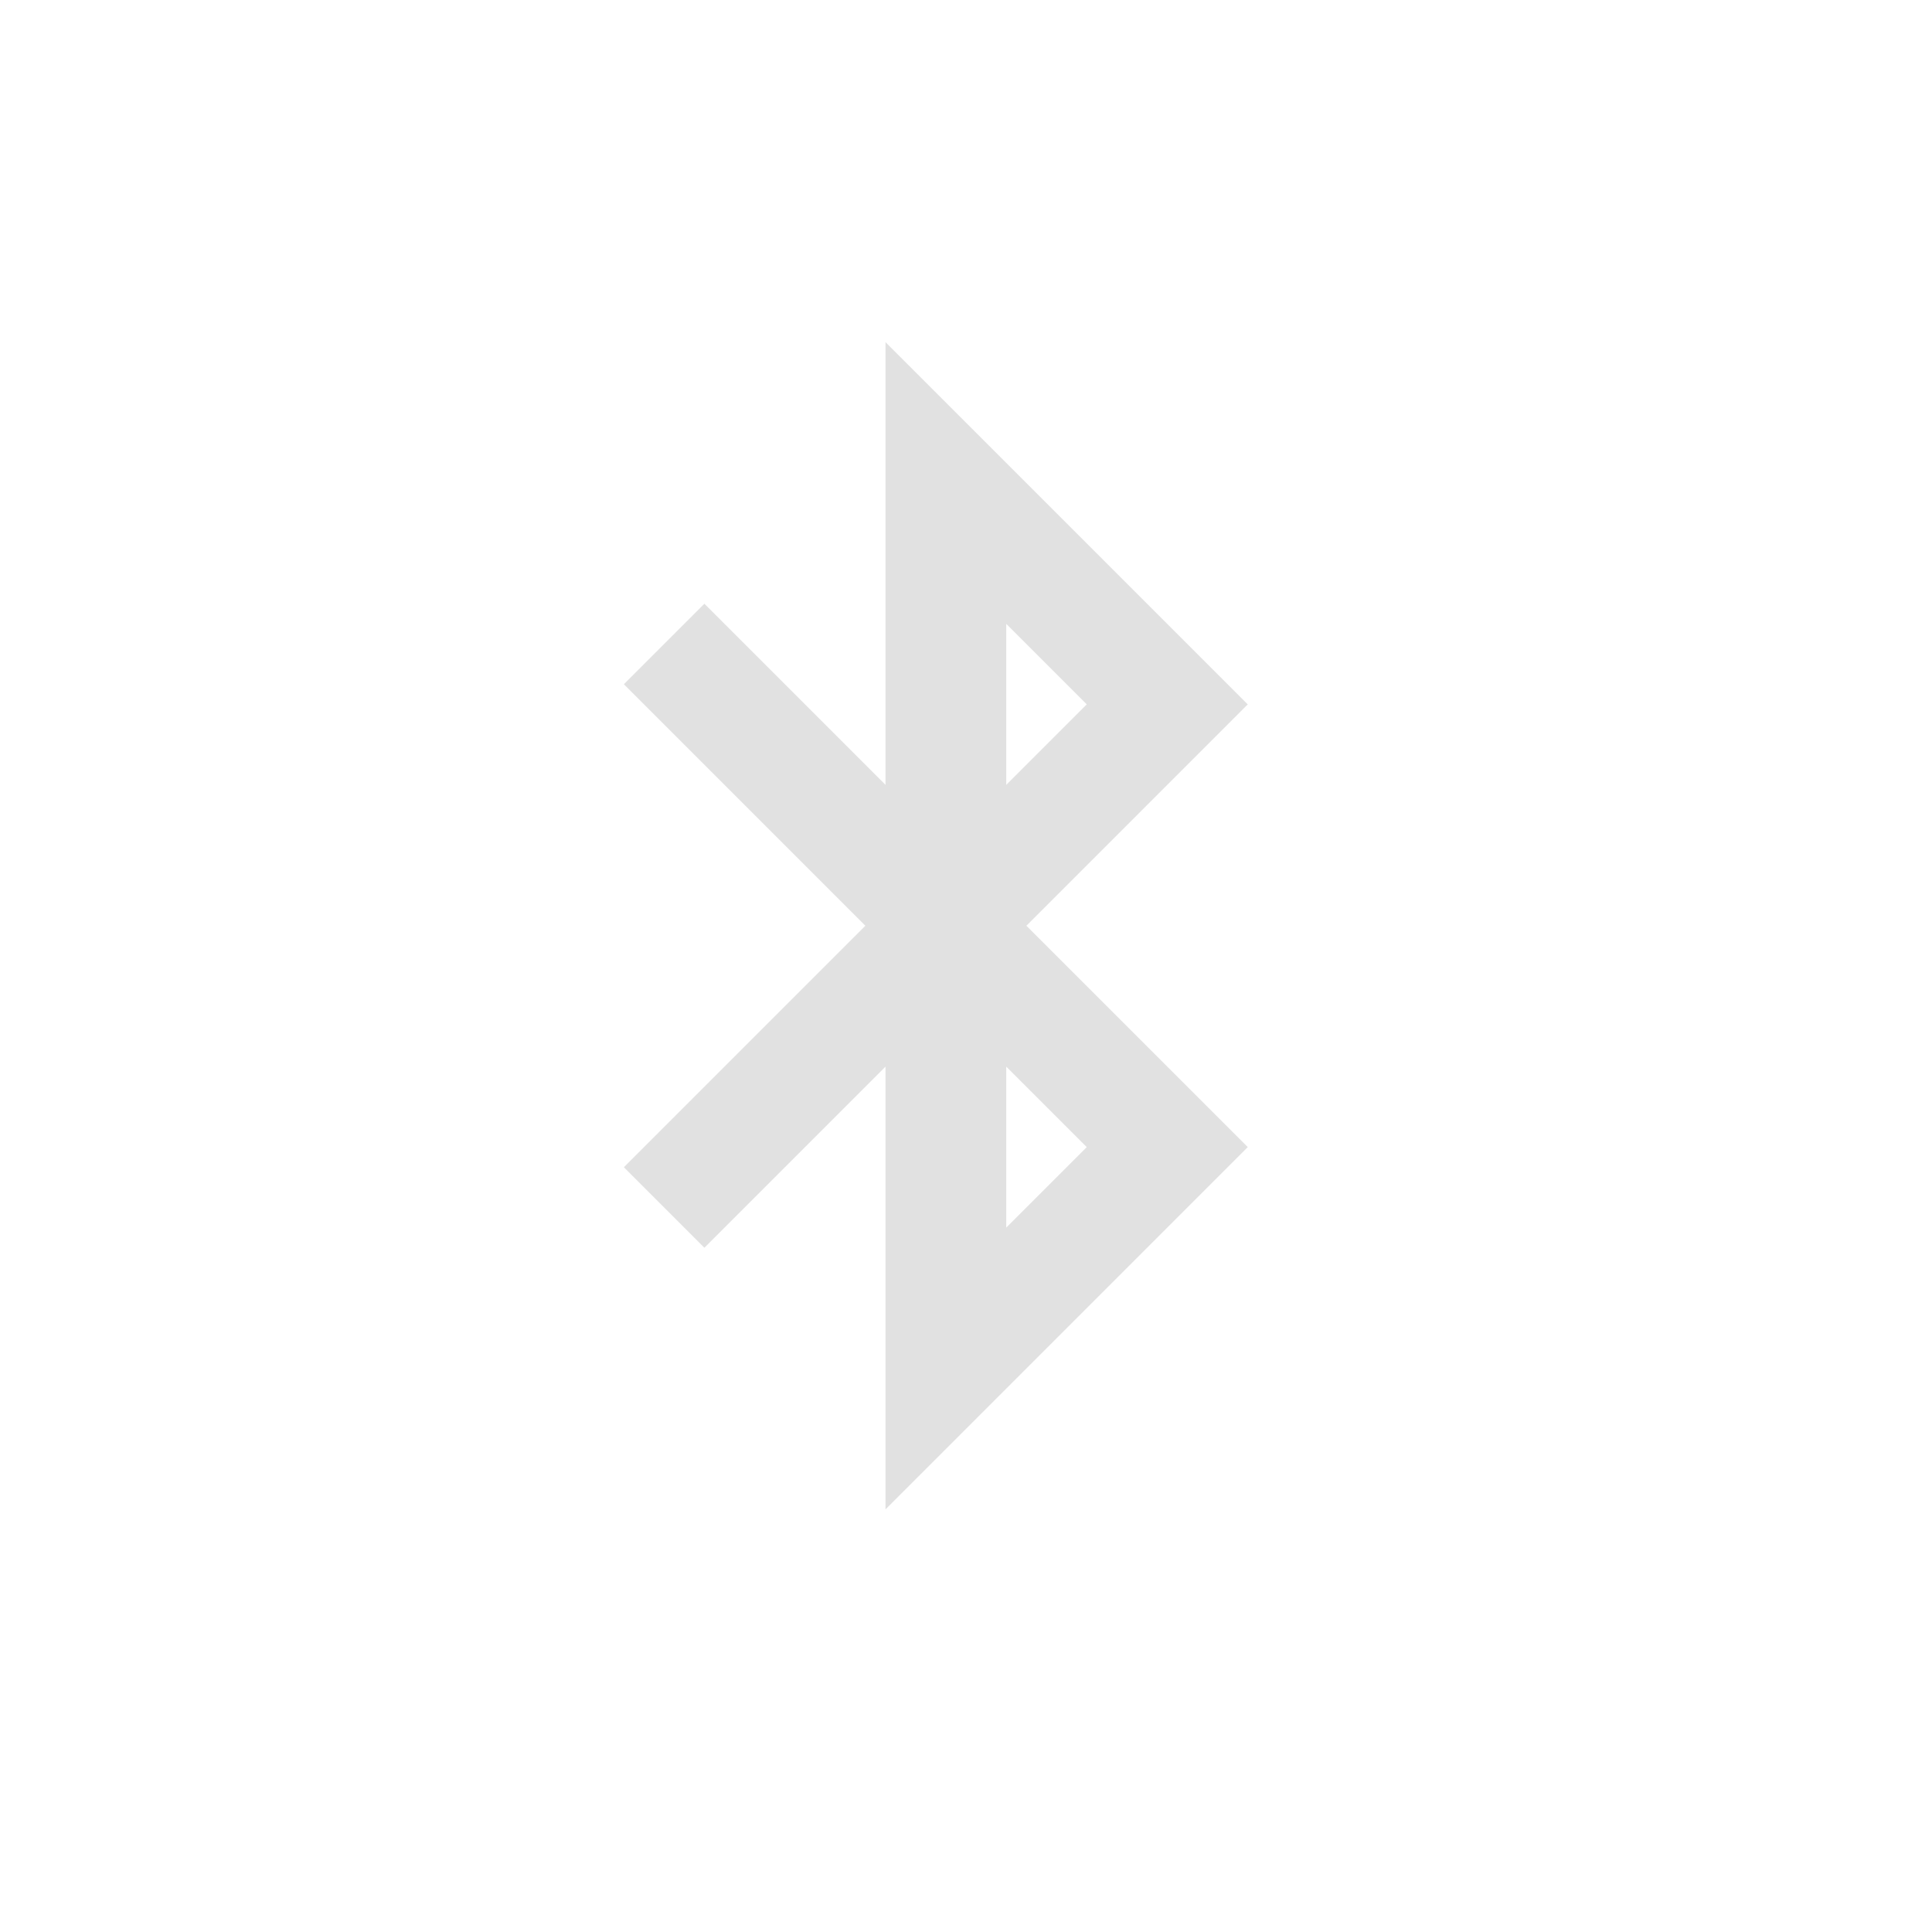 
<svg width="96" height="96" version="1.1" xmlns="http://www.w3.org/2000/svg">
	<path d="m 44,17 0,22 -9,-9 -4,4 12,12 -12,12 4,4 9,-9 0,22 L 58,61 62,57 51,46 62,35 58,31 44,17 z m 6,14 4,4 -4,4 0,-8 z m 0,22 4,4 -4,4 0,-8 z" fill="#bebebe" opacity=".45"/>
</svg>
